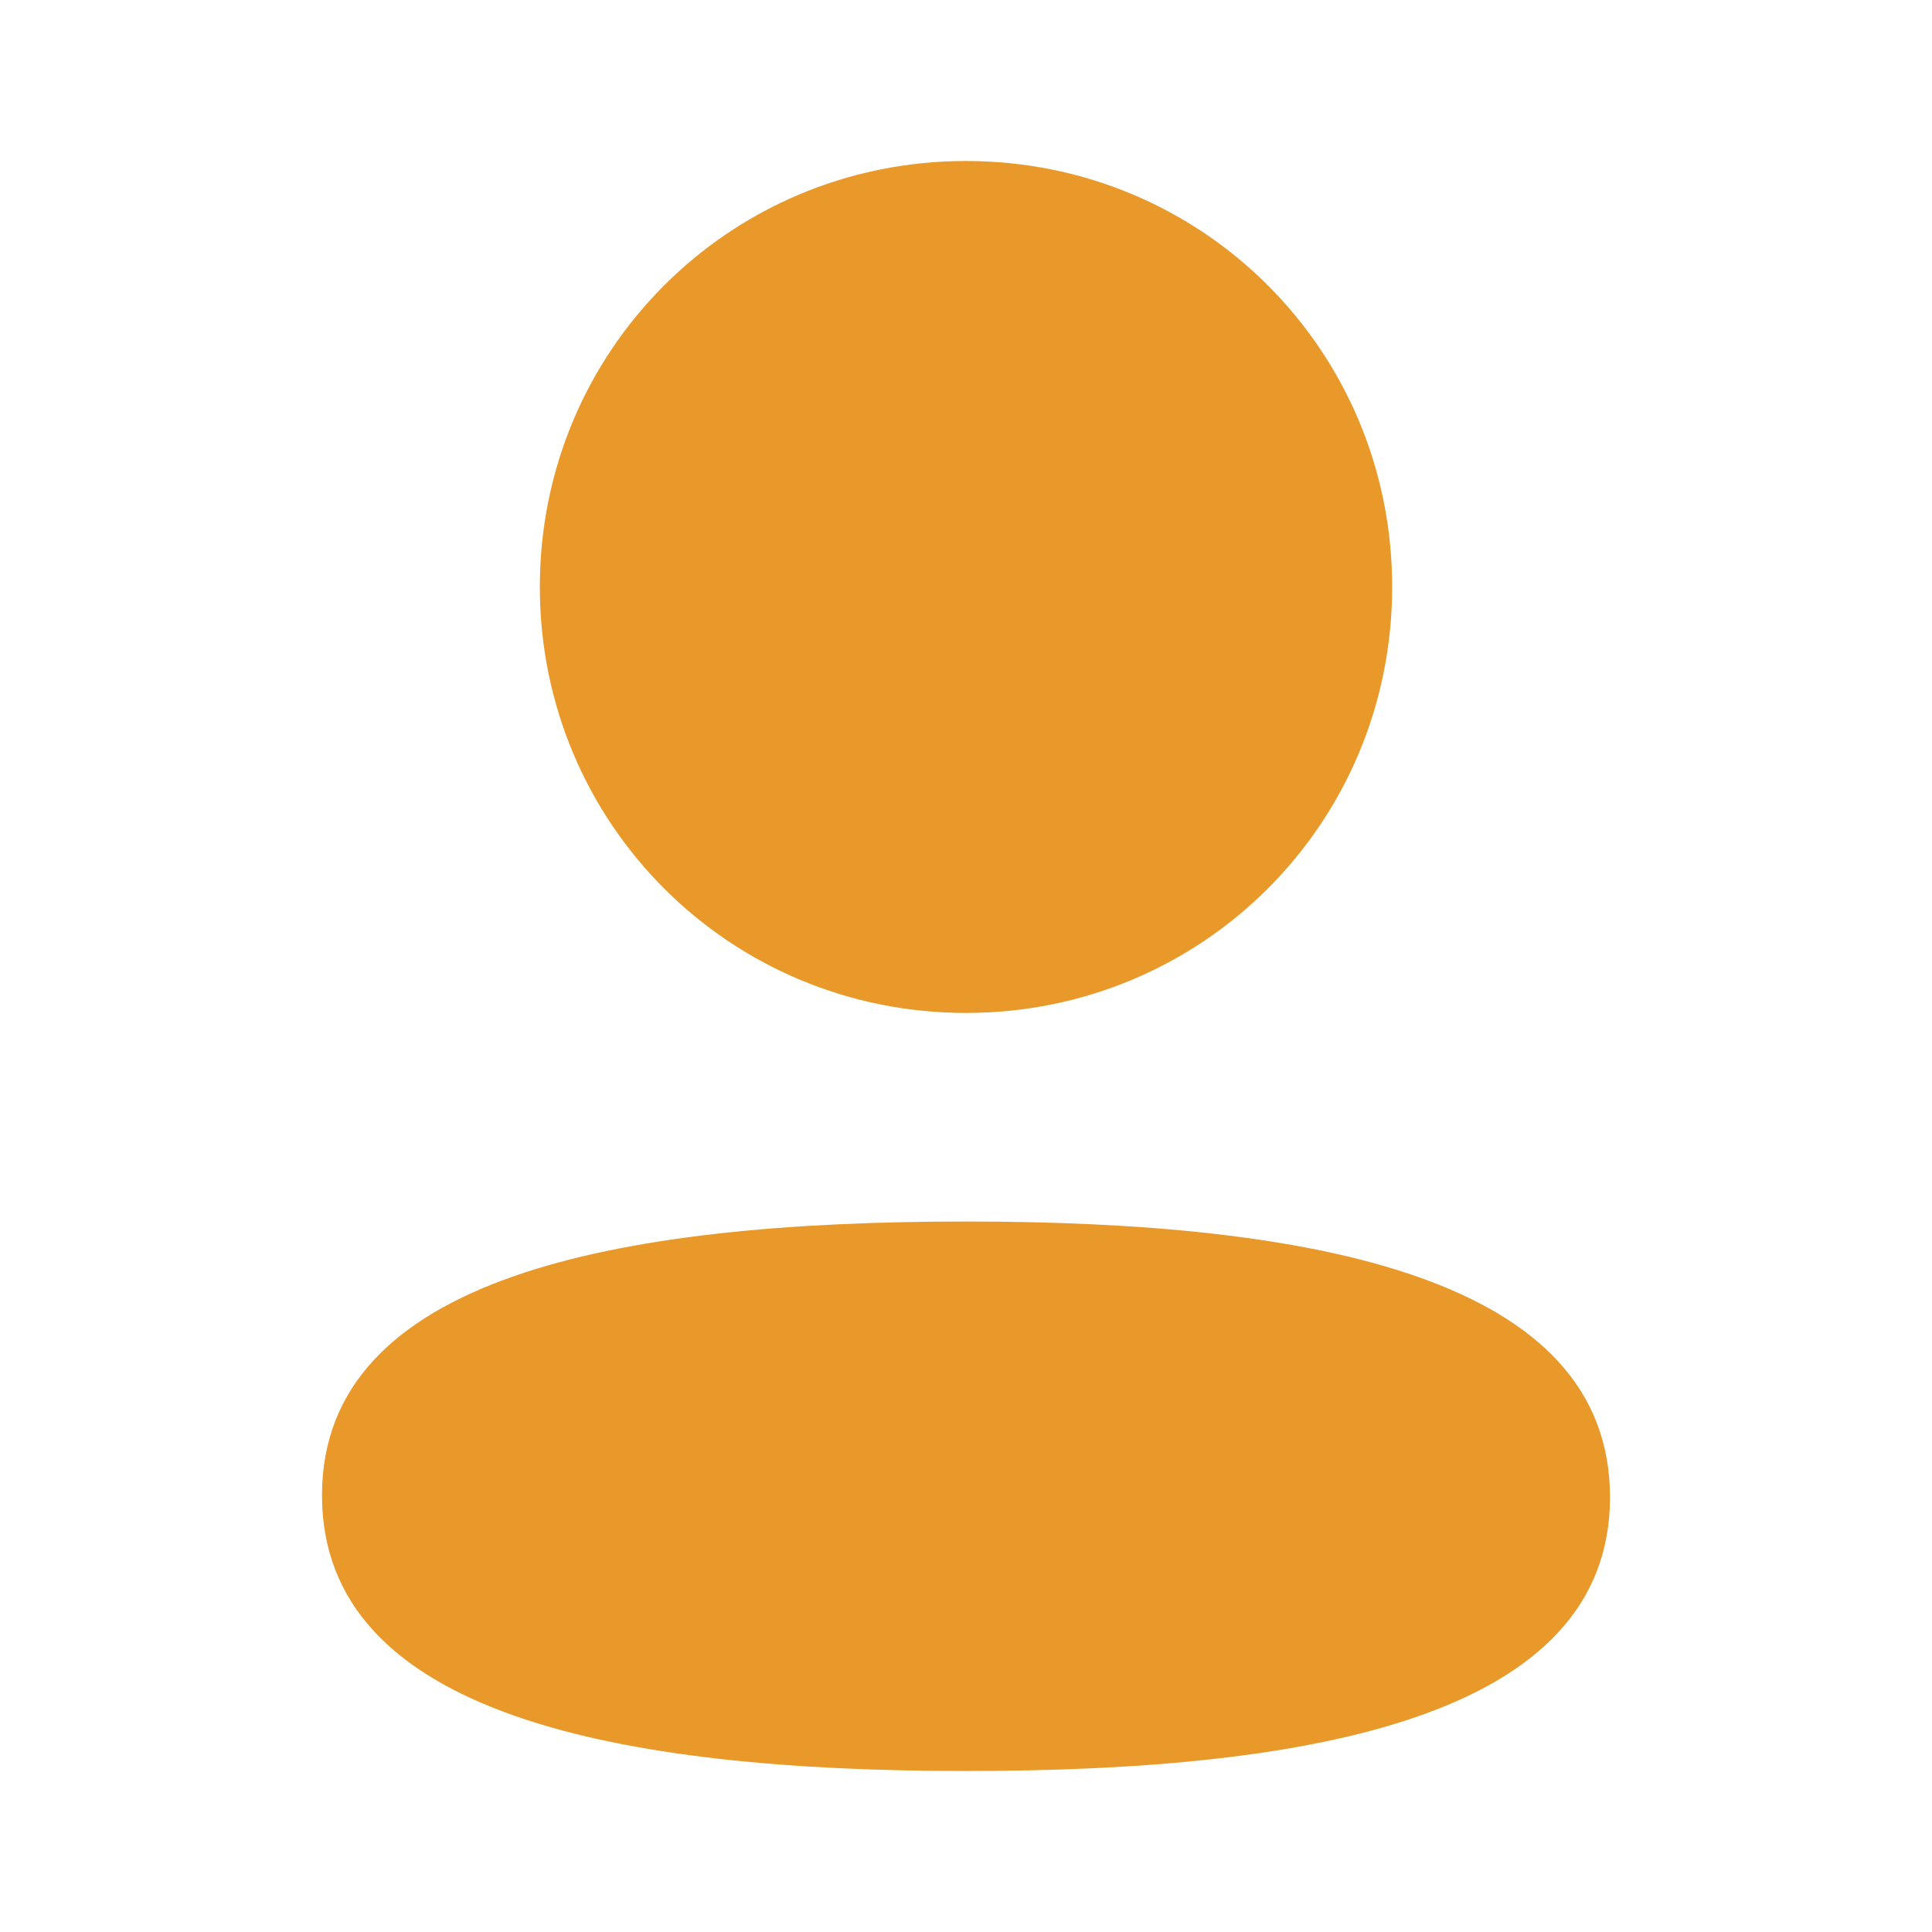 <svg width="24" height="24" viewBox="0 0 24 24" fill="none" xmlns="http://www.w3.org/2000/svg">
<path fillRule="evenodd" clipRule="evenodd" d="M17.294 7.291C17.294 10.228 14.939 12.583 12 12.583C9.062 12.583 6.706 10.228 6.706 7.291C6.706 4.354 9.062 2 12 2C14.939 2 17.294 4.354 17.294 7.291ZM12 22C7.662 22 4 21.295 4 18.575C4 15.854 7.685 15.174 12 15.174C16.339 15.174 20 15.879 20 18.599C20 21.32 16.315 22 12 22Z" fill="#E9992A"/>
</svg>
